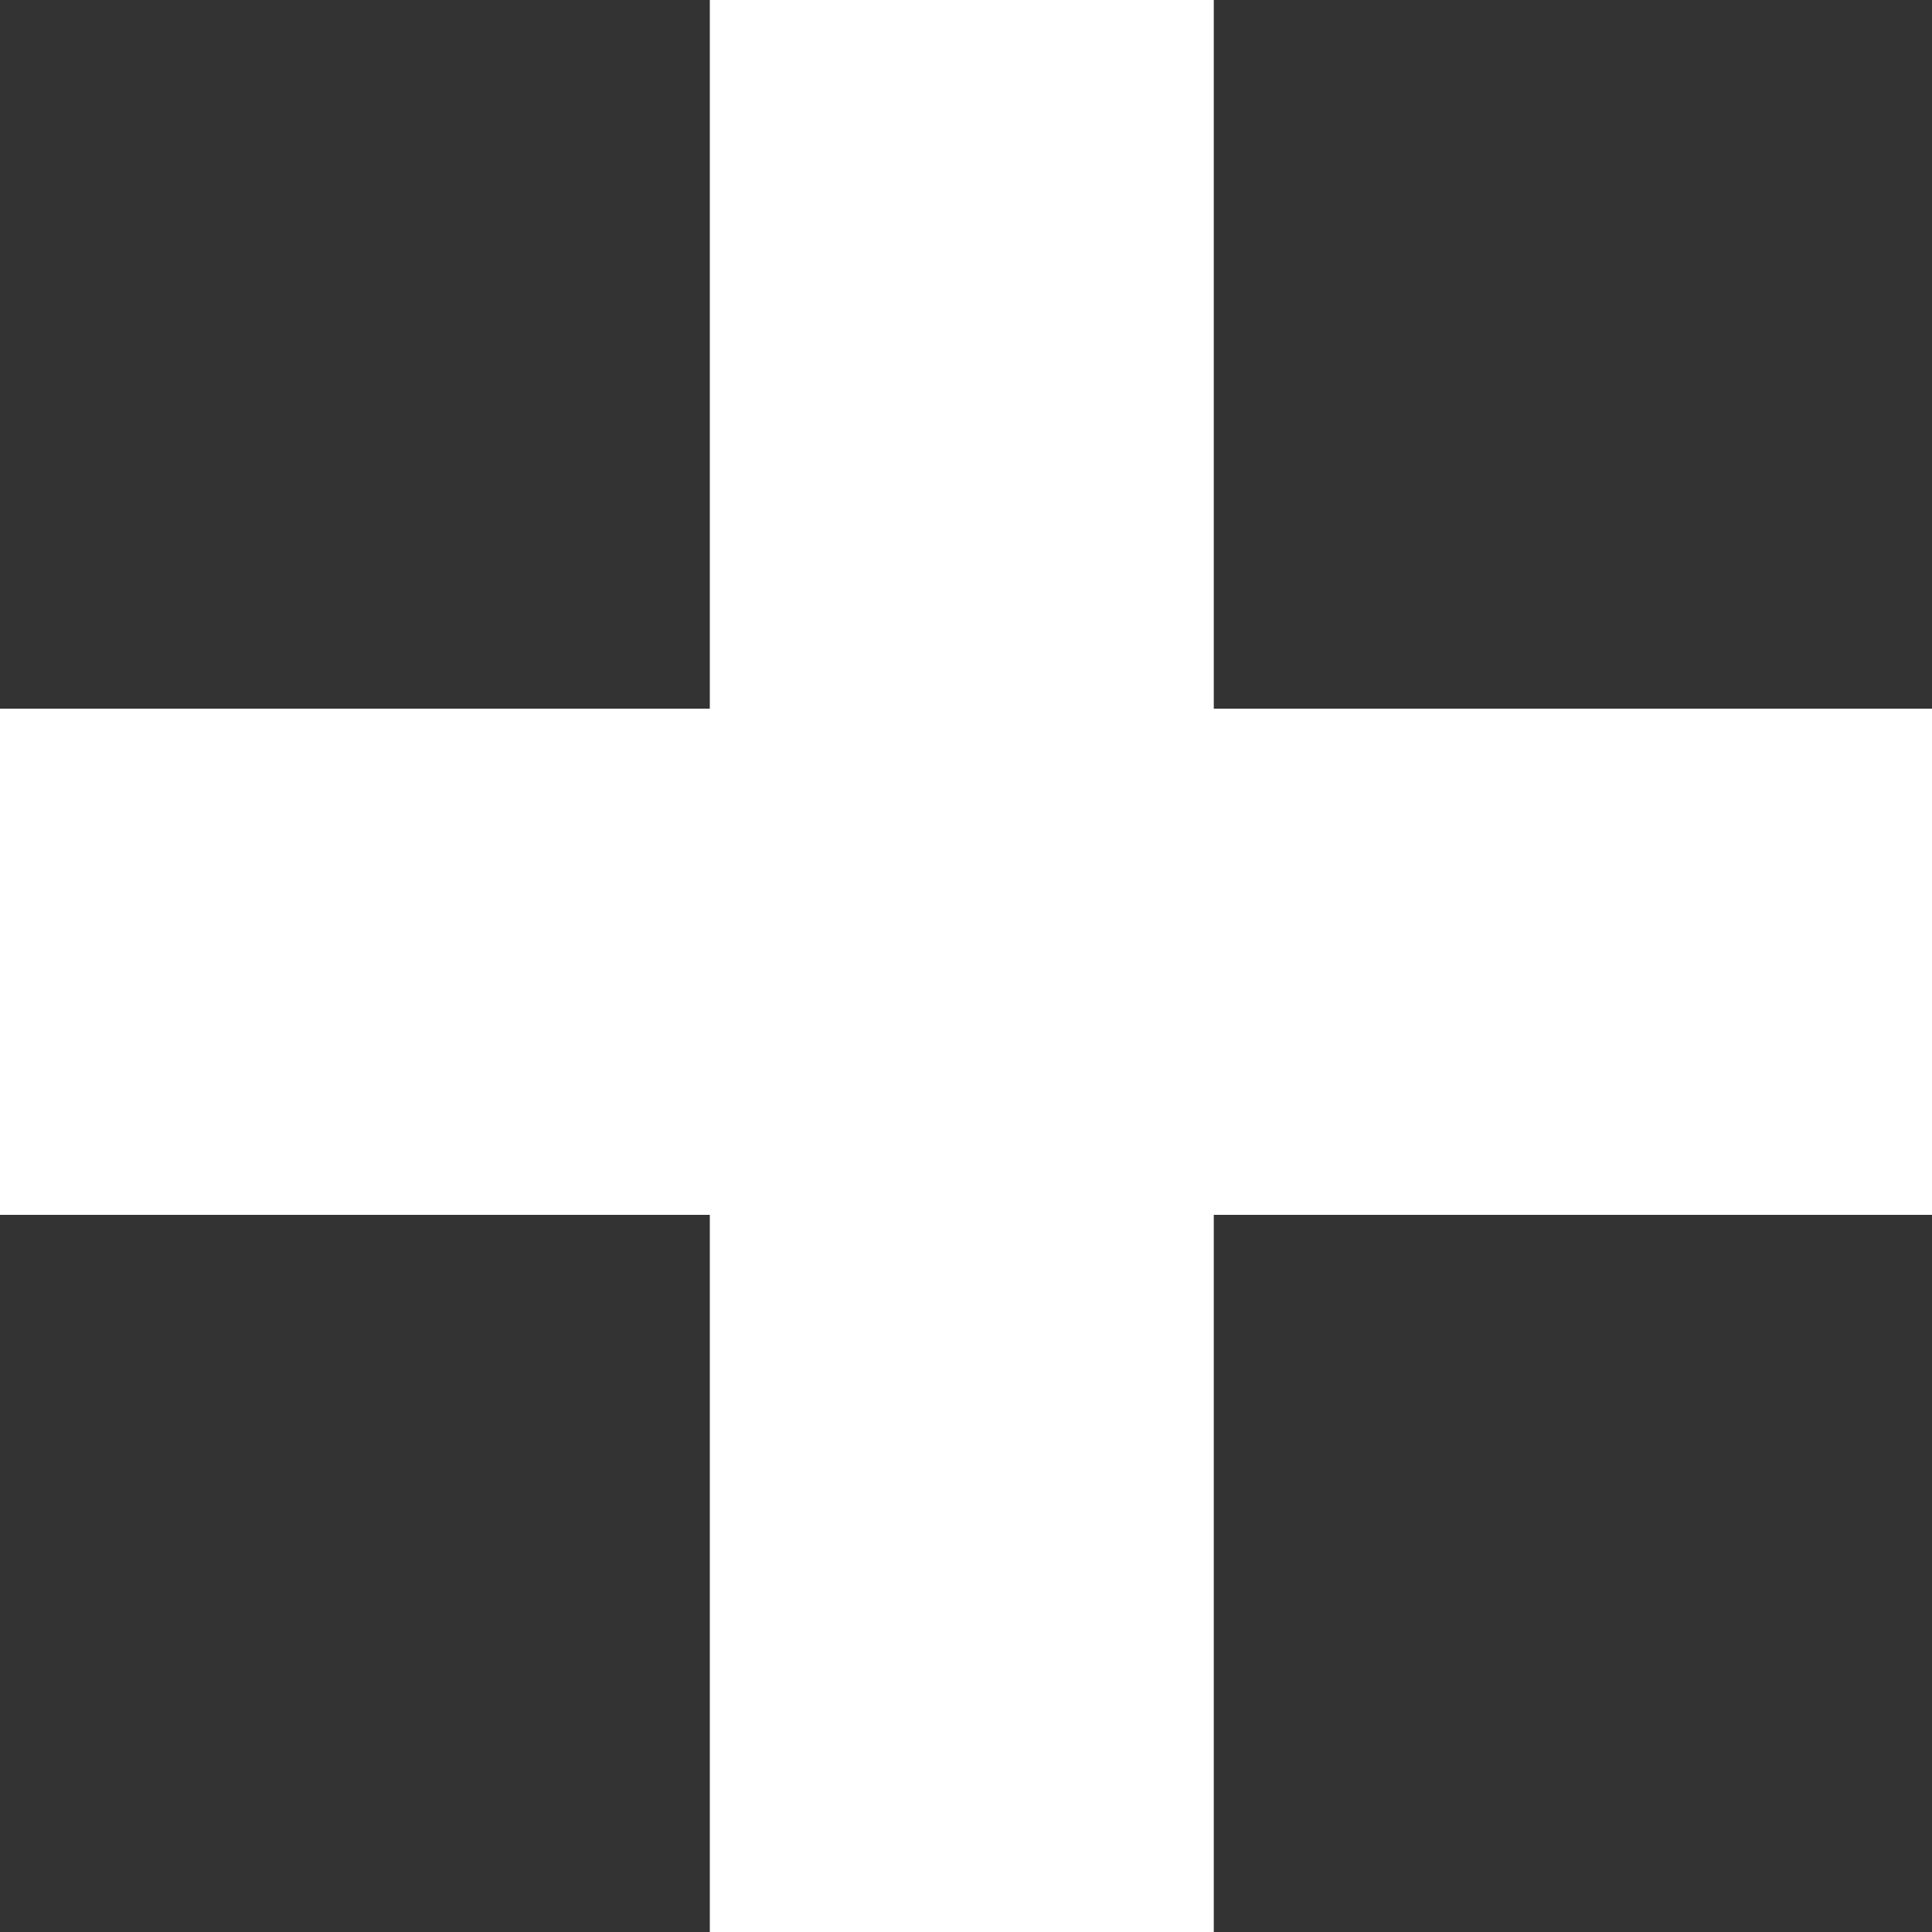 <svg width="20" height="20" viewBox="0 0 20 20" fill="none" xmlns="http://www.w3.org/2000/svg">
<rect x="0" y="0" width="20" height="20" fill="#333333" stroke="none"/>
<path d="M7.348 12.576H0V7.336H7.348V0H12.565V7.336H20V12.576H12.565V20H7.348V12.576Z" fill="white"/>
</svg>
